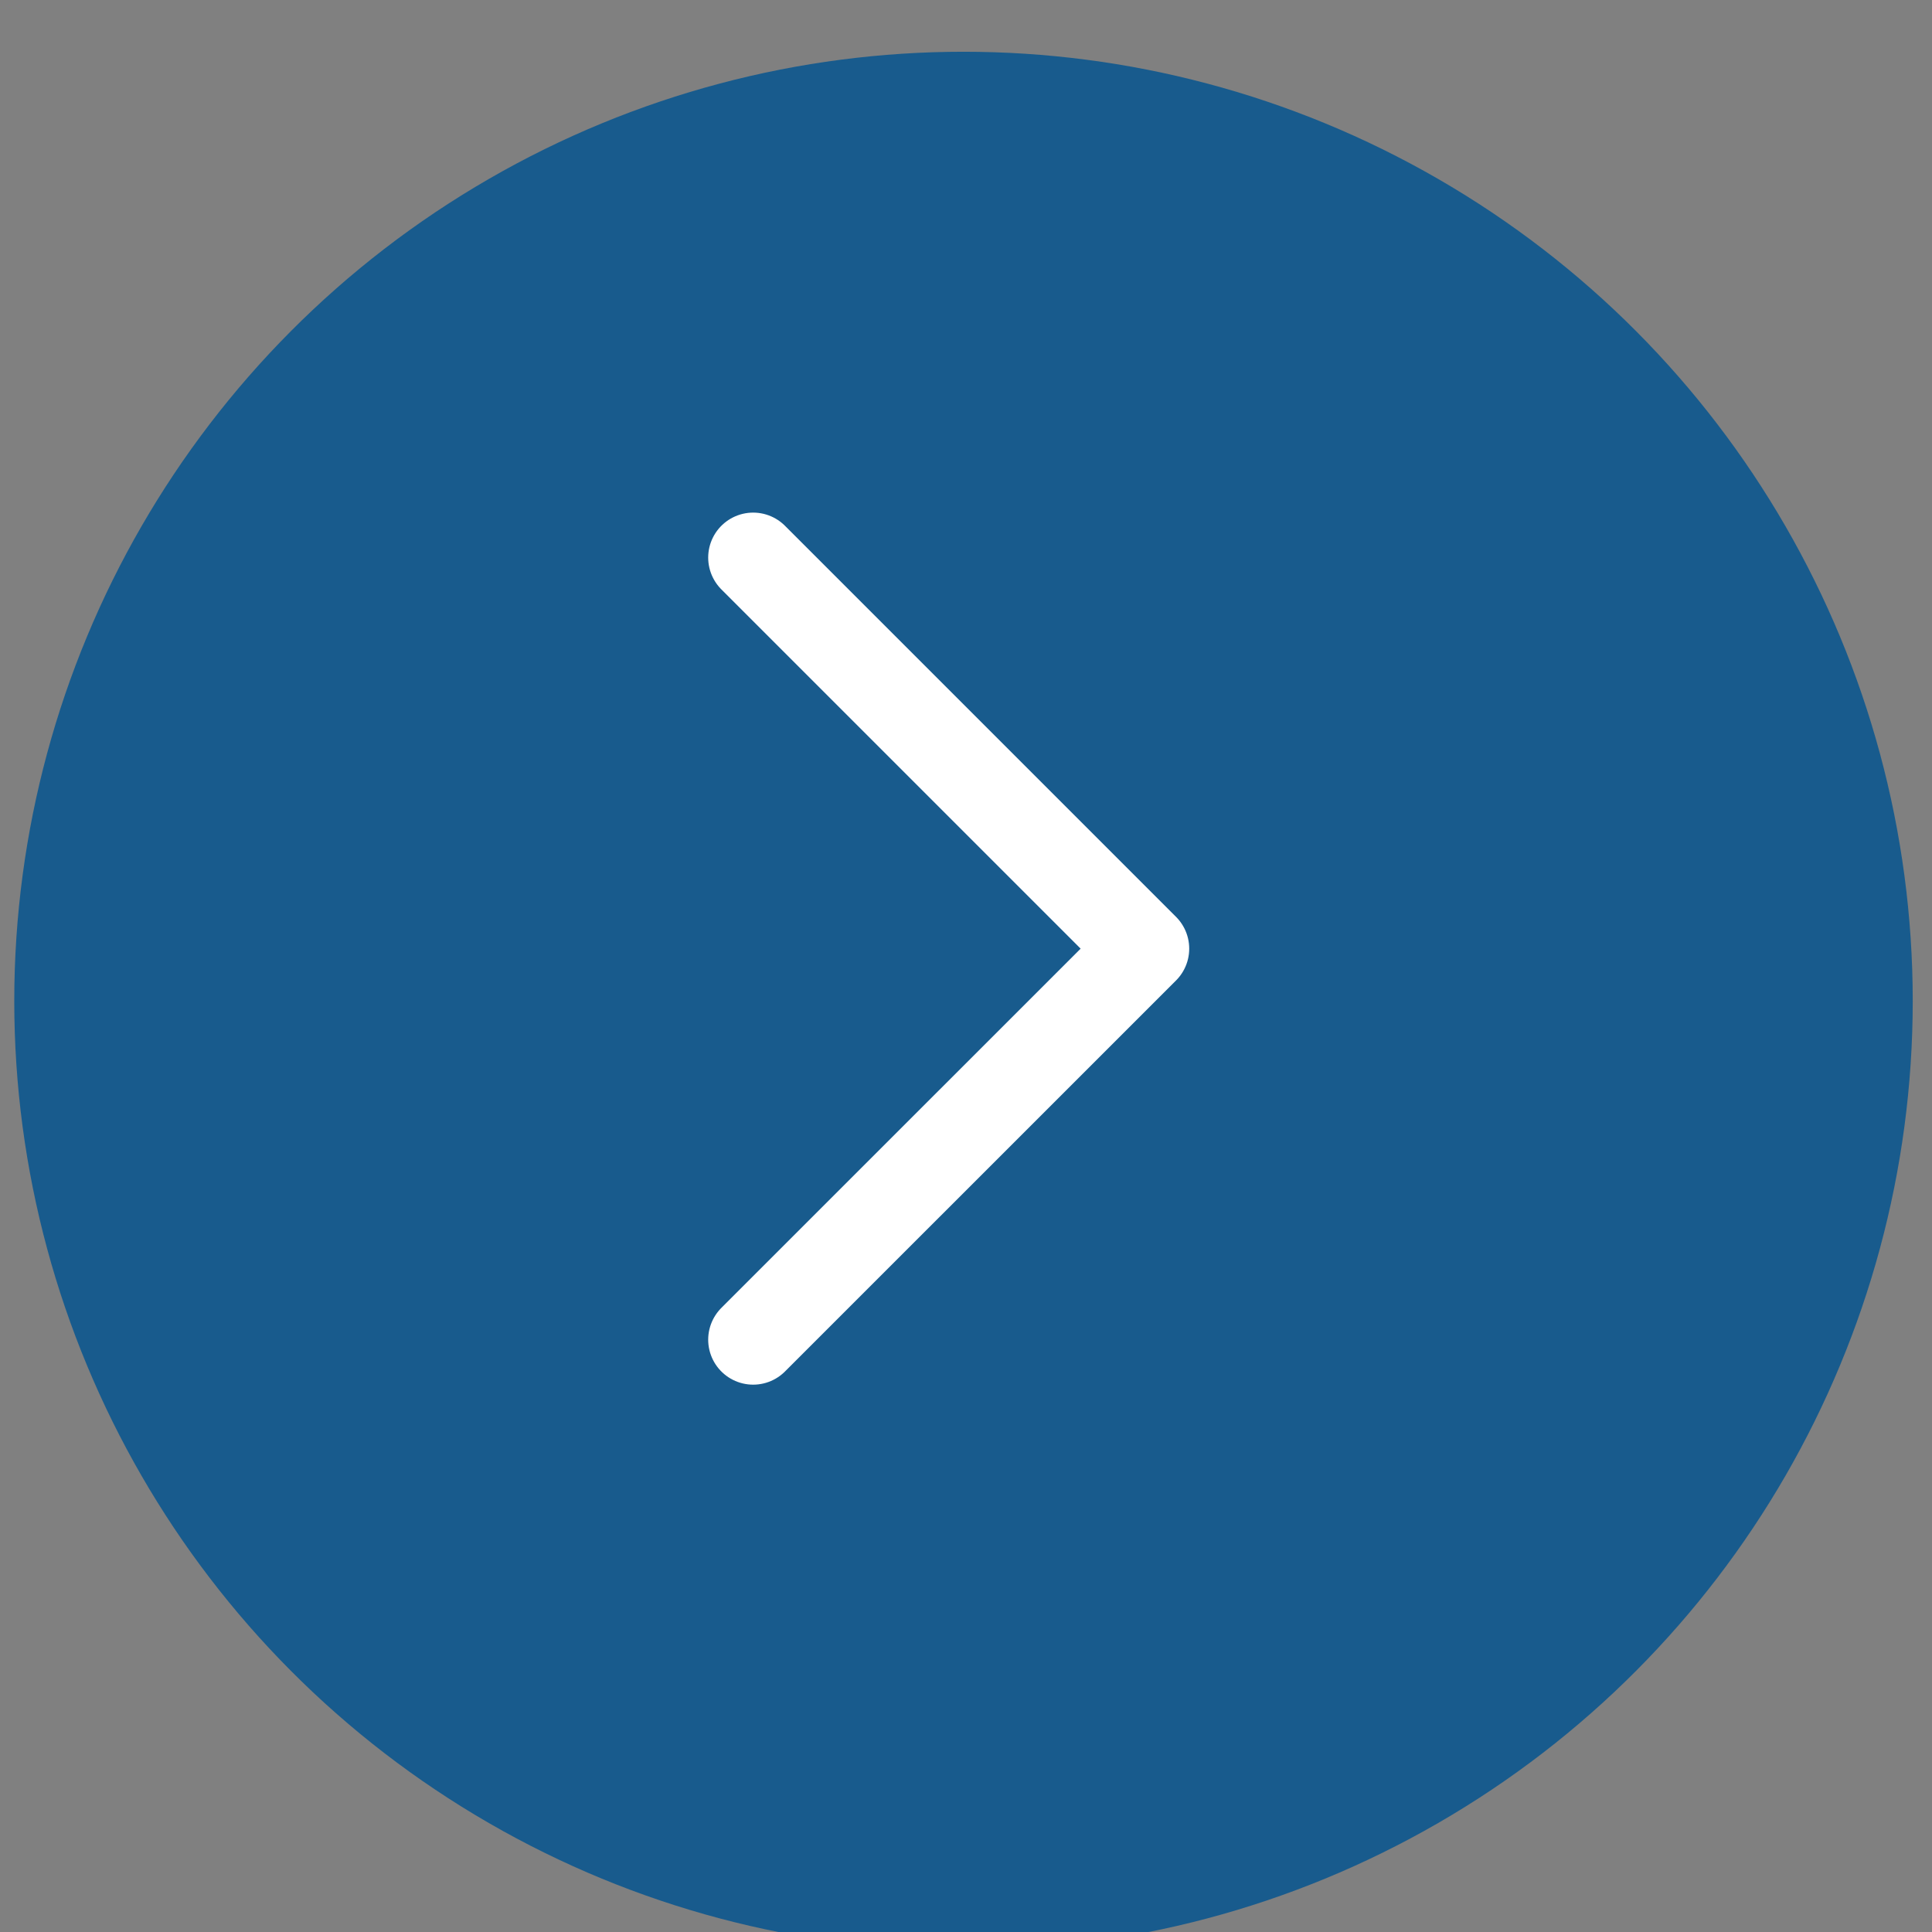 <svg viewBox="0 0 43 43" xmlns="http://www.w3.org/2000/svg" fill-rule="evenodd" clip-rule="evenodd" stroke-linecap="round" stroke-linejoin="round" stroke-miterlimit="1.5"><rect x="0" y="0" width="43" height="43" fill="#808080" stroke="none"/><circle cx="779.391" cy="2725.12" r="27.051" fill="#185b8d" transform="translate(-587.26 -2106.04) scale(.781)"/><path d="M16.763 12.41l8.704 8.704-8.704 8.703" fill="none" stroke="#fff" stroke-width="2.002"/></svg>